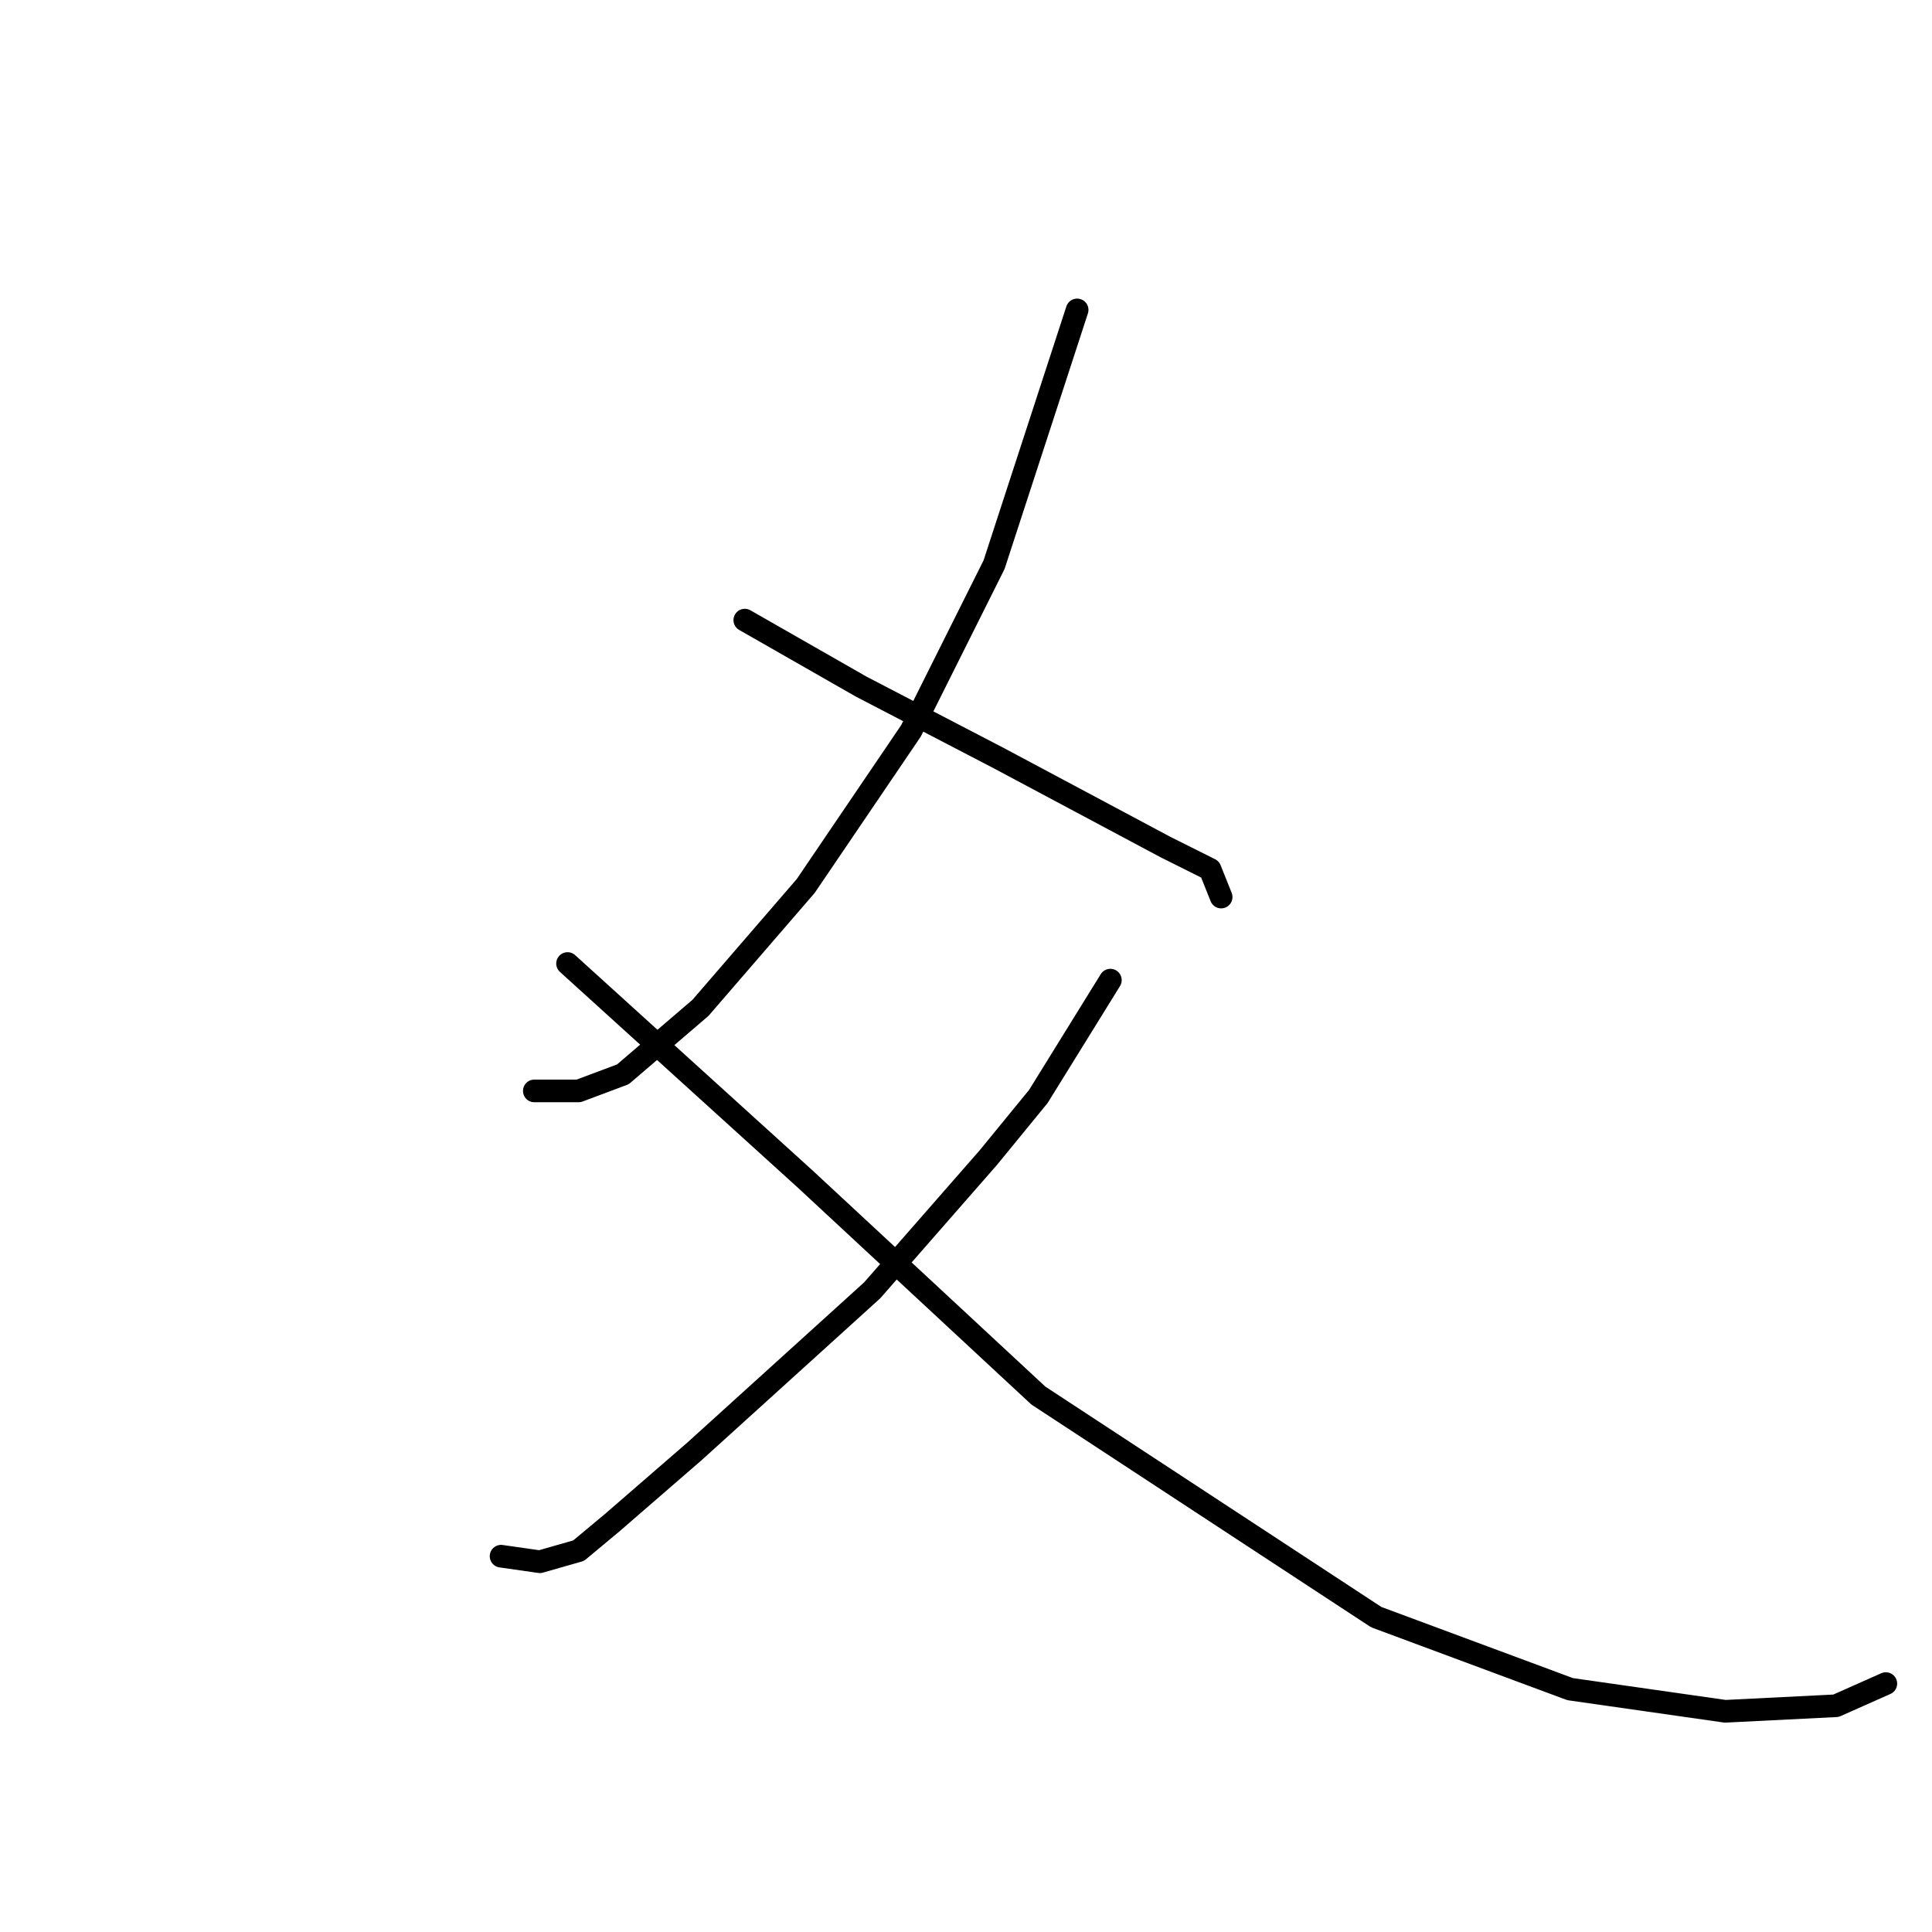 <?xml version="1.0" standalone="no"?>
    <svg width="256" height="256" xmlns="http://www.w3.org/2000/svg" version="1.1">
    <polyline stroke="black" stroke-width="3" stroke-linecap="round" fill="transparent" stroke-linejoin="round" points="142.726 41.065 131.717 74.827 120.708 96.846 106.763 117.396 92.818 133.543 82.542 142.351 76.671 144.552 70.799 144.552 70.799 144.552 " />
        <polyline stroke="black" stroke-width="3" stroke-linecap="round" fill="transparent" stroke-linejoin="round" points="98.689 82.167 114.102 90.974 132.451 100.515 154.469 112.259 160.341 115.194 161.809 118.864 161.809 118.864 " />
        <polyline stroke="black" stroke-width="3" stroke-linecap="round" fill="transparent" stroke-linejoin="round" points="147.13 129.873 137.589 145.286 130.983 153.36 115.57 170.975 92.084 192.259 81.074 201.801 76.671 205.47 71.533 206.938 66.395 206.204 66.395 206.204 " />
        <polyline stroke="black" stroke-width="3" stroke-linecap="round" fill="transparent" stroke-linejoin="round" points="75.203 127.672 106.763 156.296 137.589 184.92 182.36 214.278 208.048 223.819 228.599 226.755 243.278 226.021 249.883 223.085 249.883 223.085 " />
        </svg>